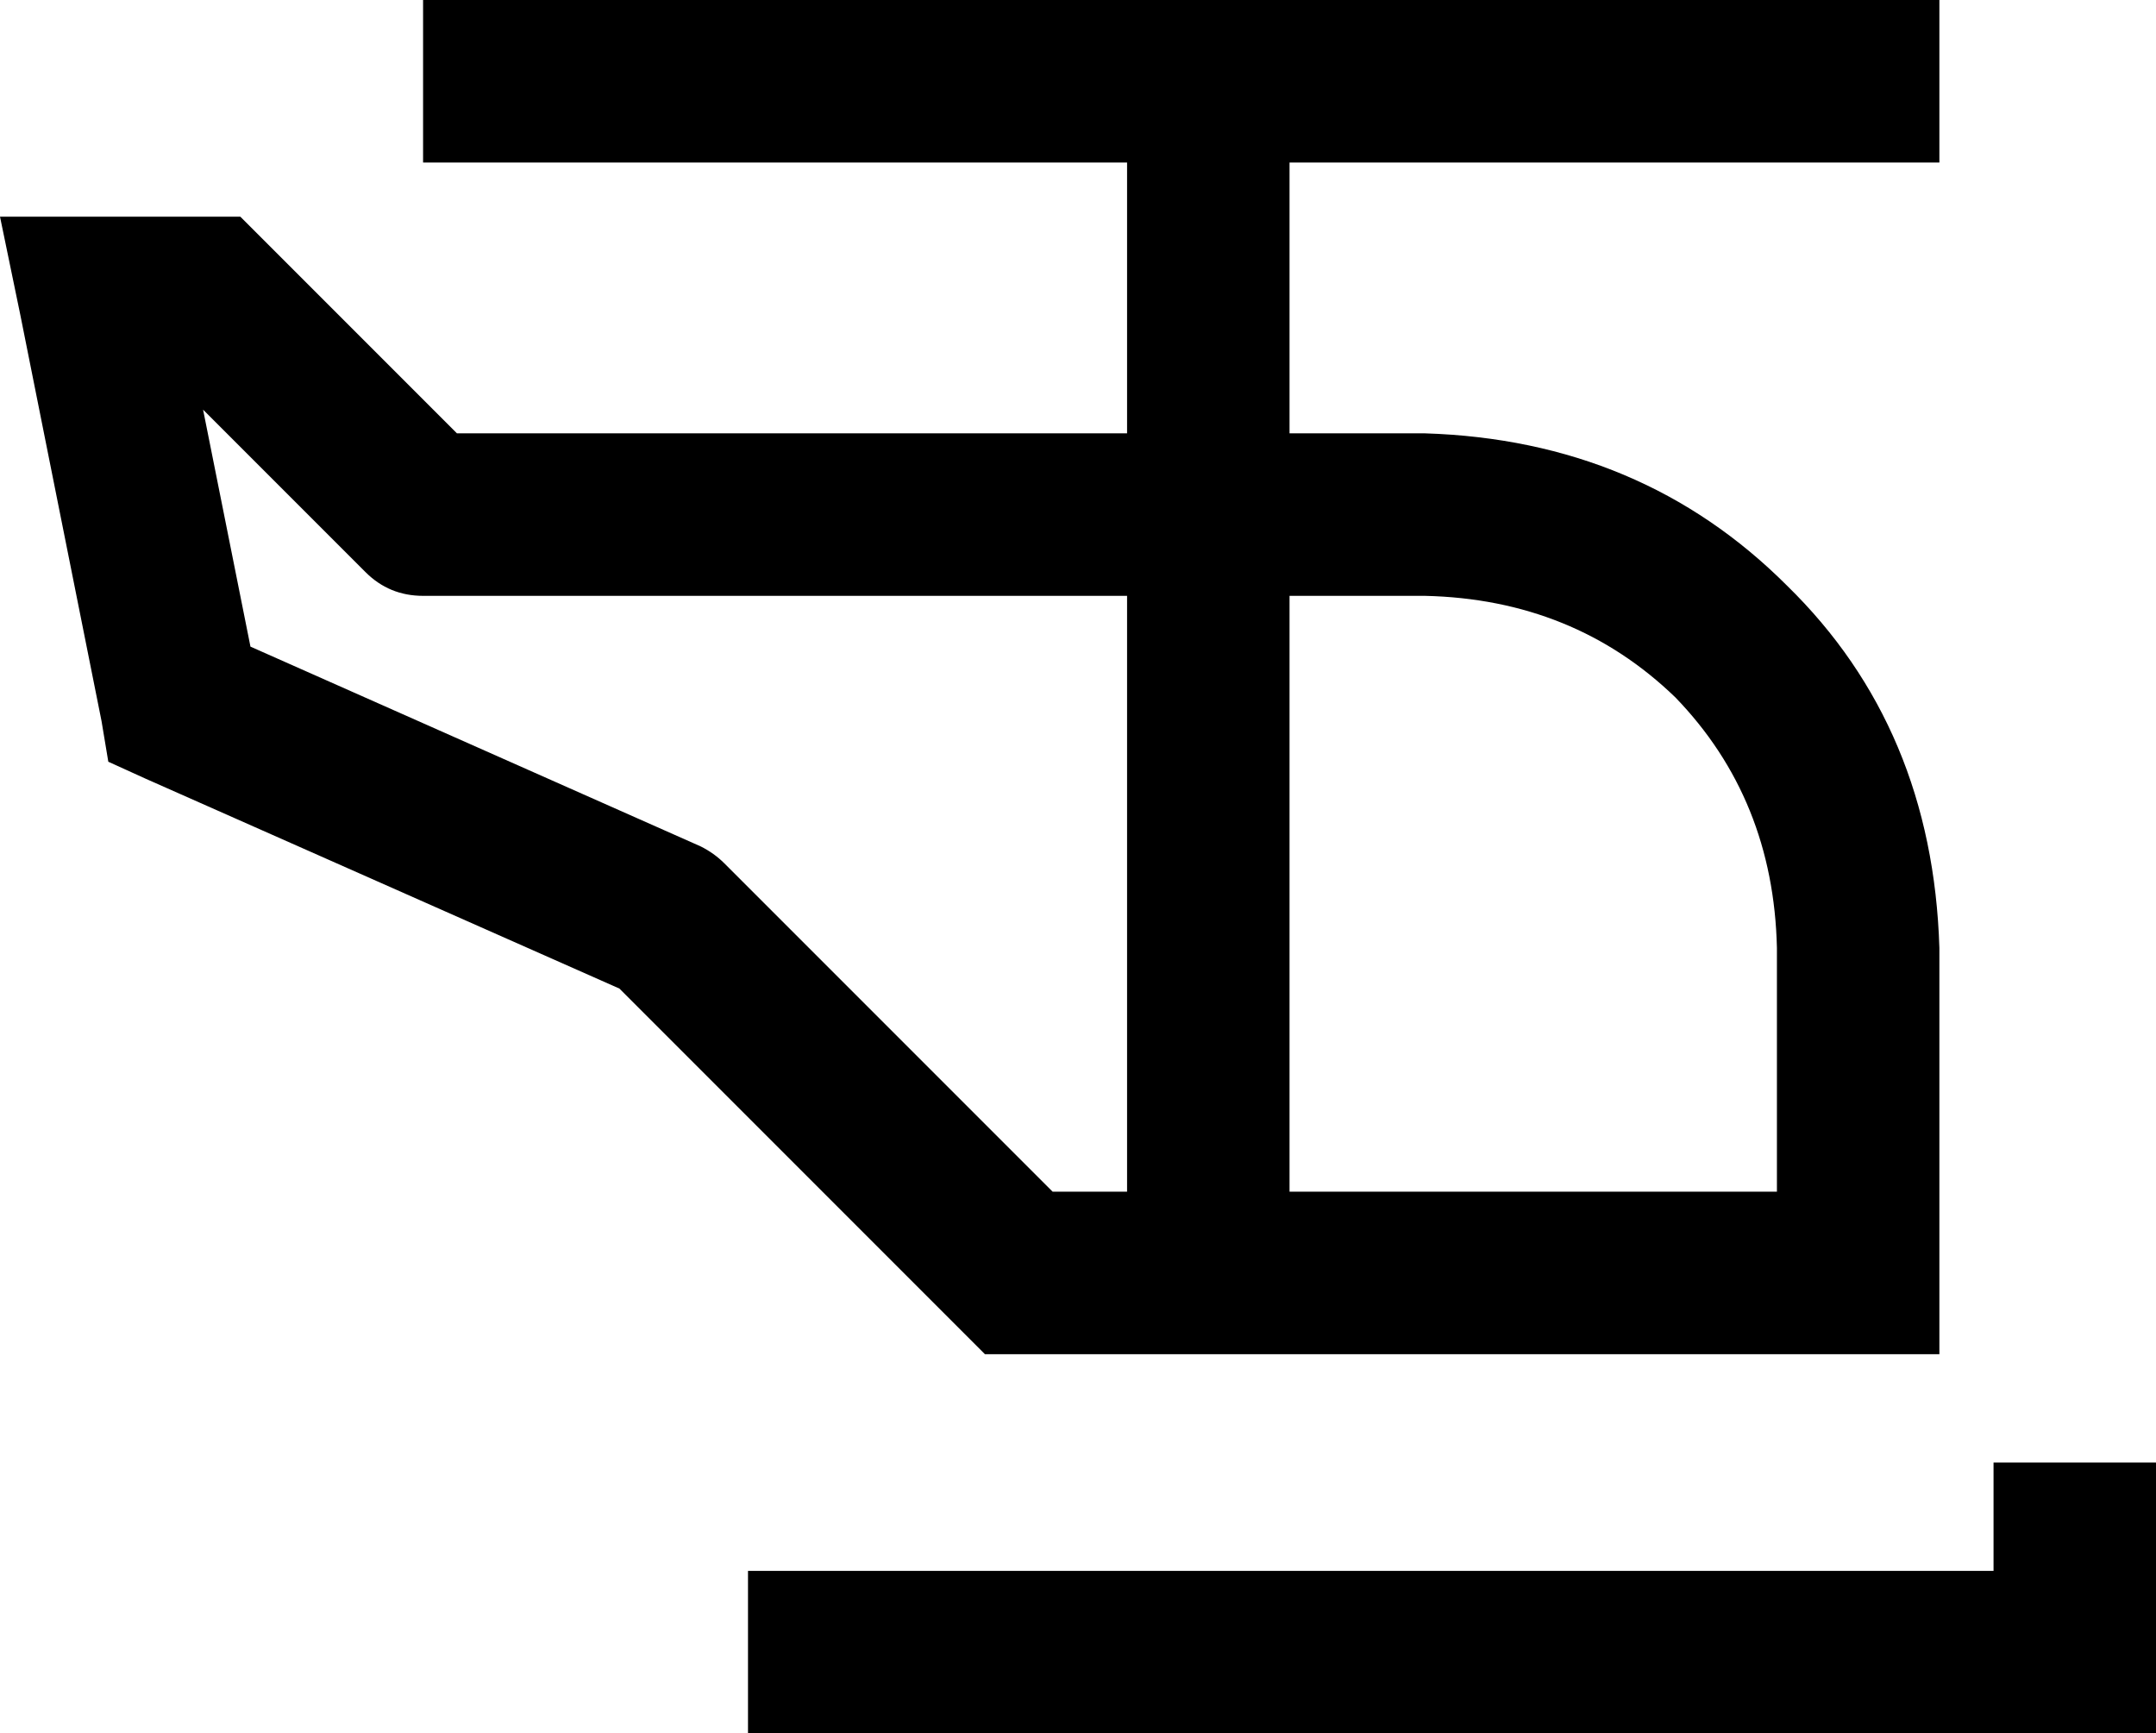 <svg xmlns="http://www.w3.org/2000/svg" viewBox="0 0 637 512">
  <path d="M 125 48 L 333 48 L 125 48 L 333 48 L 333 128 L 333 128 L 135 128 L 135 128 L 78 71 L 78 71 L 71 64 L 71 64 L 61 64 L 0 64 L 6 93 L 6 93 L 30 213 L 30 213 L 32 225 L 32 225 L 43 230 L 43 230 L 183 292 L 183 292 L 284 393 L 284 393 L 291 400 L 291 400 L 301 400 L 573 400 L 573 376 L 573 376 L 573 280 L 573 280 Q 571 215 528 173 Q 485 130 421 128 L 381 128 L 381 128 L 381 48 L 381 48 L 573 48 L 573 48 L 573 0 L 573 0 L 125 0 L 125 0 L 125 48 L 125 48 Z M 125 176 L 333 176 L 125 176 L 333 176 L 333 352 L 333 352 L 311 352 L 311 352 L 214 255 L 214 255 Q 211 252 207 250 L 74 191 L 74 191 L 60 121 L 60 121 L 108 169 L 108 169 Q 115 176 125 176 L 125 176 Z M 525 352 L 381 352 L 525 352 L 381 352 L 381 176 L 381 176 L 421 176 L 421 176 Q 465 177 495 206 Q 524 236 525 280 L 525 352 L 525 352 Z M 637 488 L 637 432 L 637 488 L 637 432 L 589 432 L 589 432 L 589 464 L 589 464 L 221 464 L 221 464 L 221 512 L 221 512 L 613 512 L 637 512 L 637 488 L 637 488 Z" />
</svg>